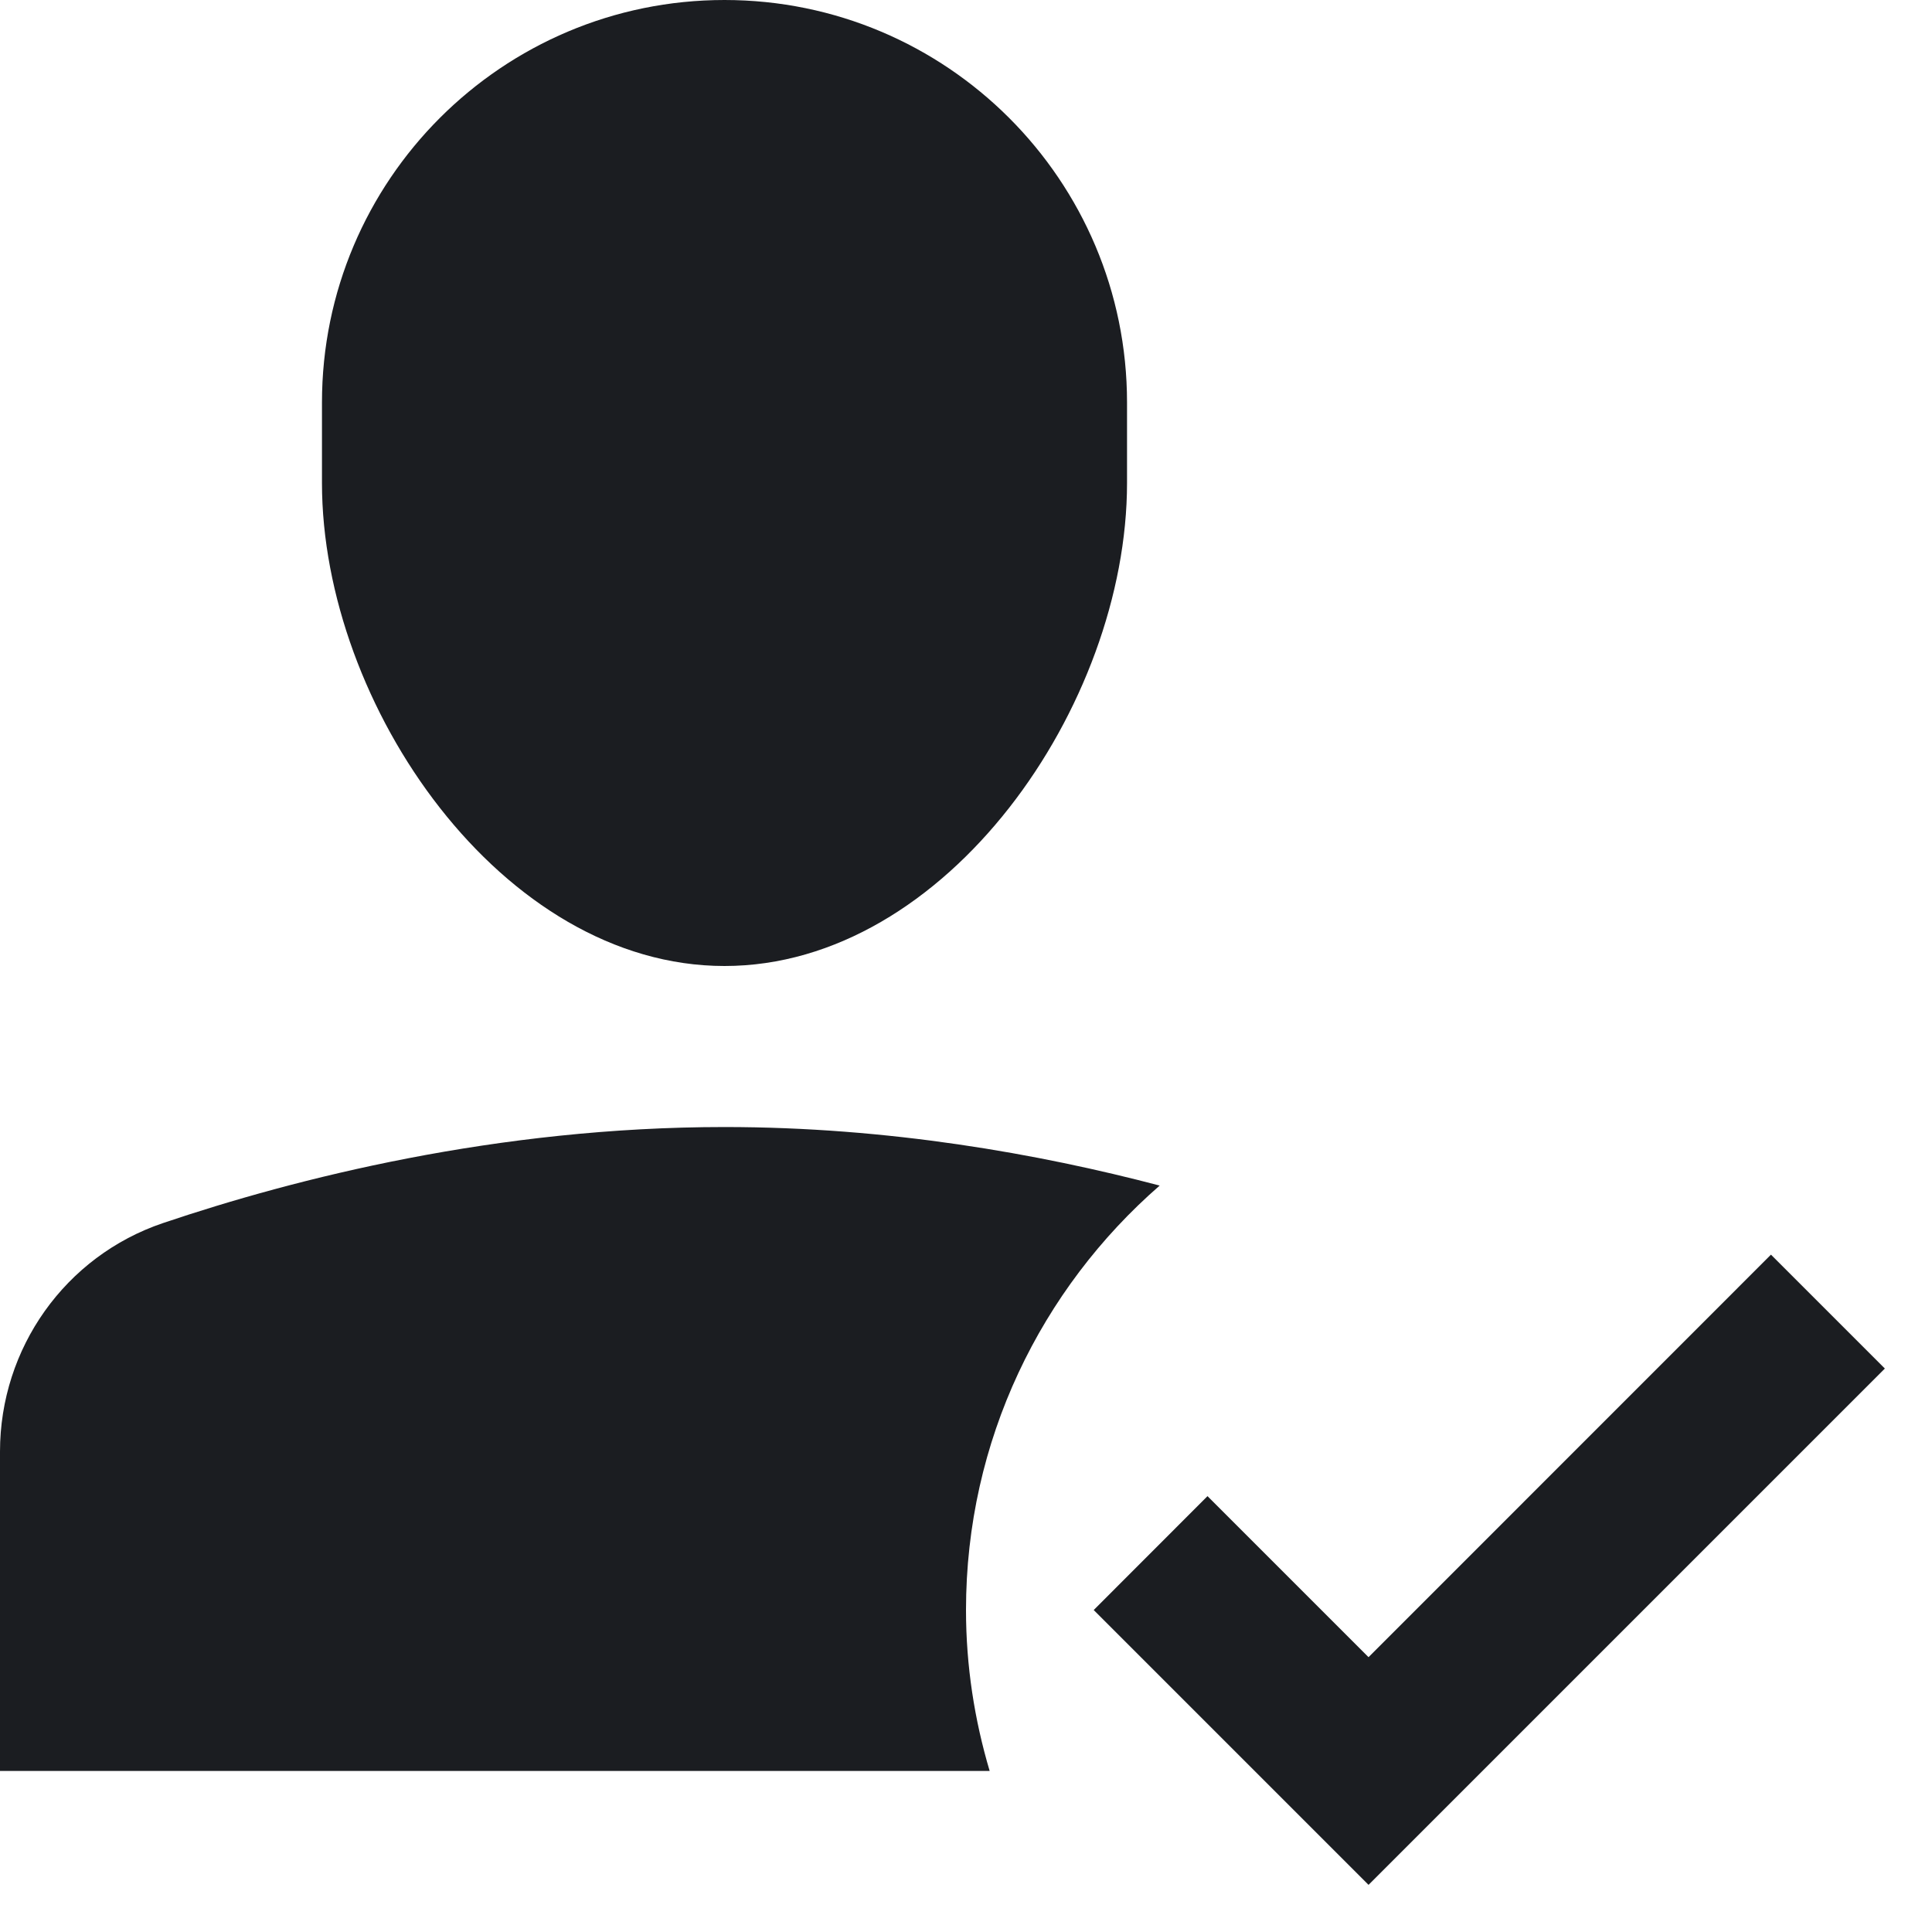<svg width="20" height="20" viewBox="0 0 20 20" fill="none" xmlns="http://www.w3.org/2000/svg">
<path d="M7.5 10C5.199 10 3.333 7.301 3.333 5V4.167C3.333 1.866 5.199 0 7.5 0C9.801 0 11.667 1.866 11.667 4.167V5C11.667 7.301 9.801 10 7.5 10Z" fill="#1B1D21"/>
<path d="M10 16.667C10 14.912 10.778 13.342 12.005 12.273C10.753 11.944 9.198 11.667 7.5 11.667C5.147 11.667 3.059 12.198 1.688 12.661C0.675 13.003 0 13.957 0 15.027V18.333H10.245C10.088 17.805 10 17.246 10 16.667Z" fill="#1B1D21"/>
<path d="M14.167 19.512L11.322 16.667L12.5 15.488L14.167 17.155L18.333 12.988L19.512 14.167L14.167 19.512Z" fill="#1B1D21"/>
</svg>
